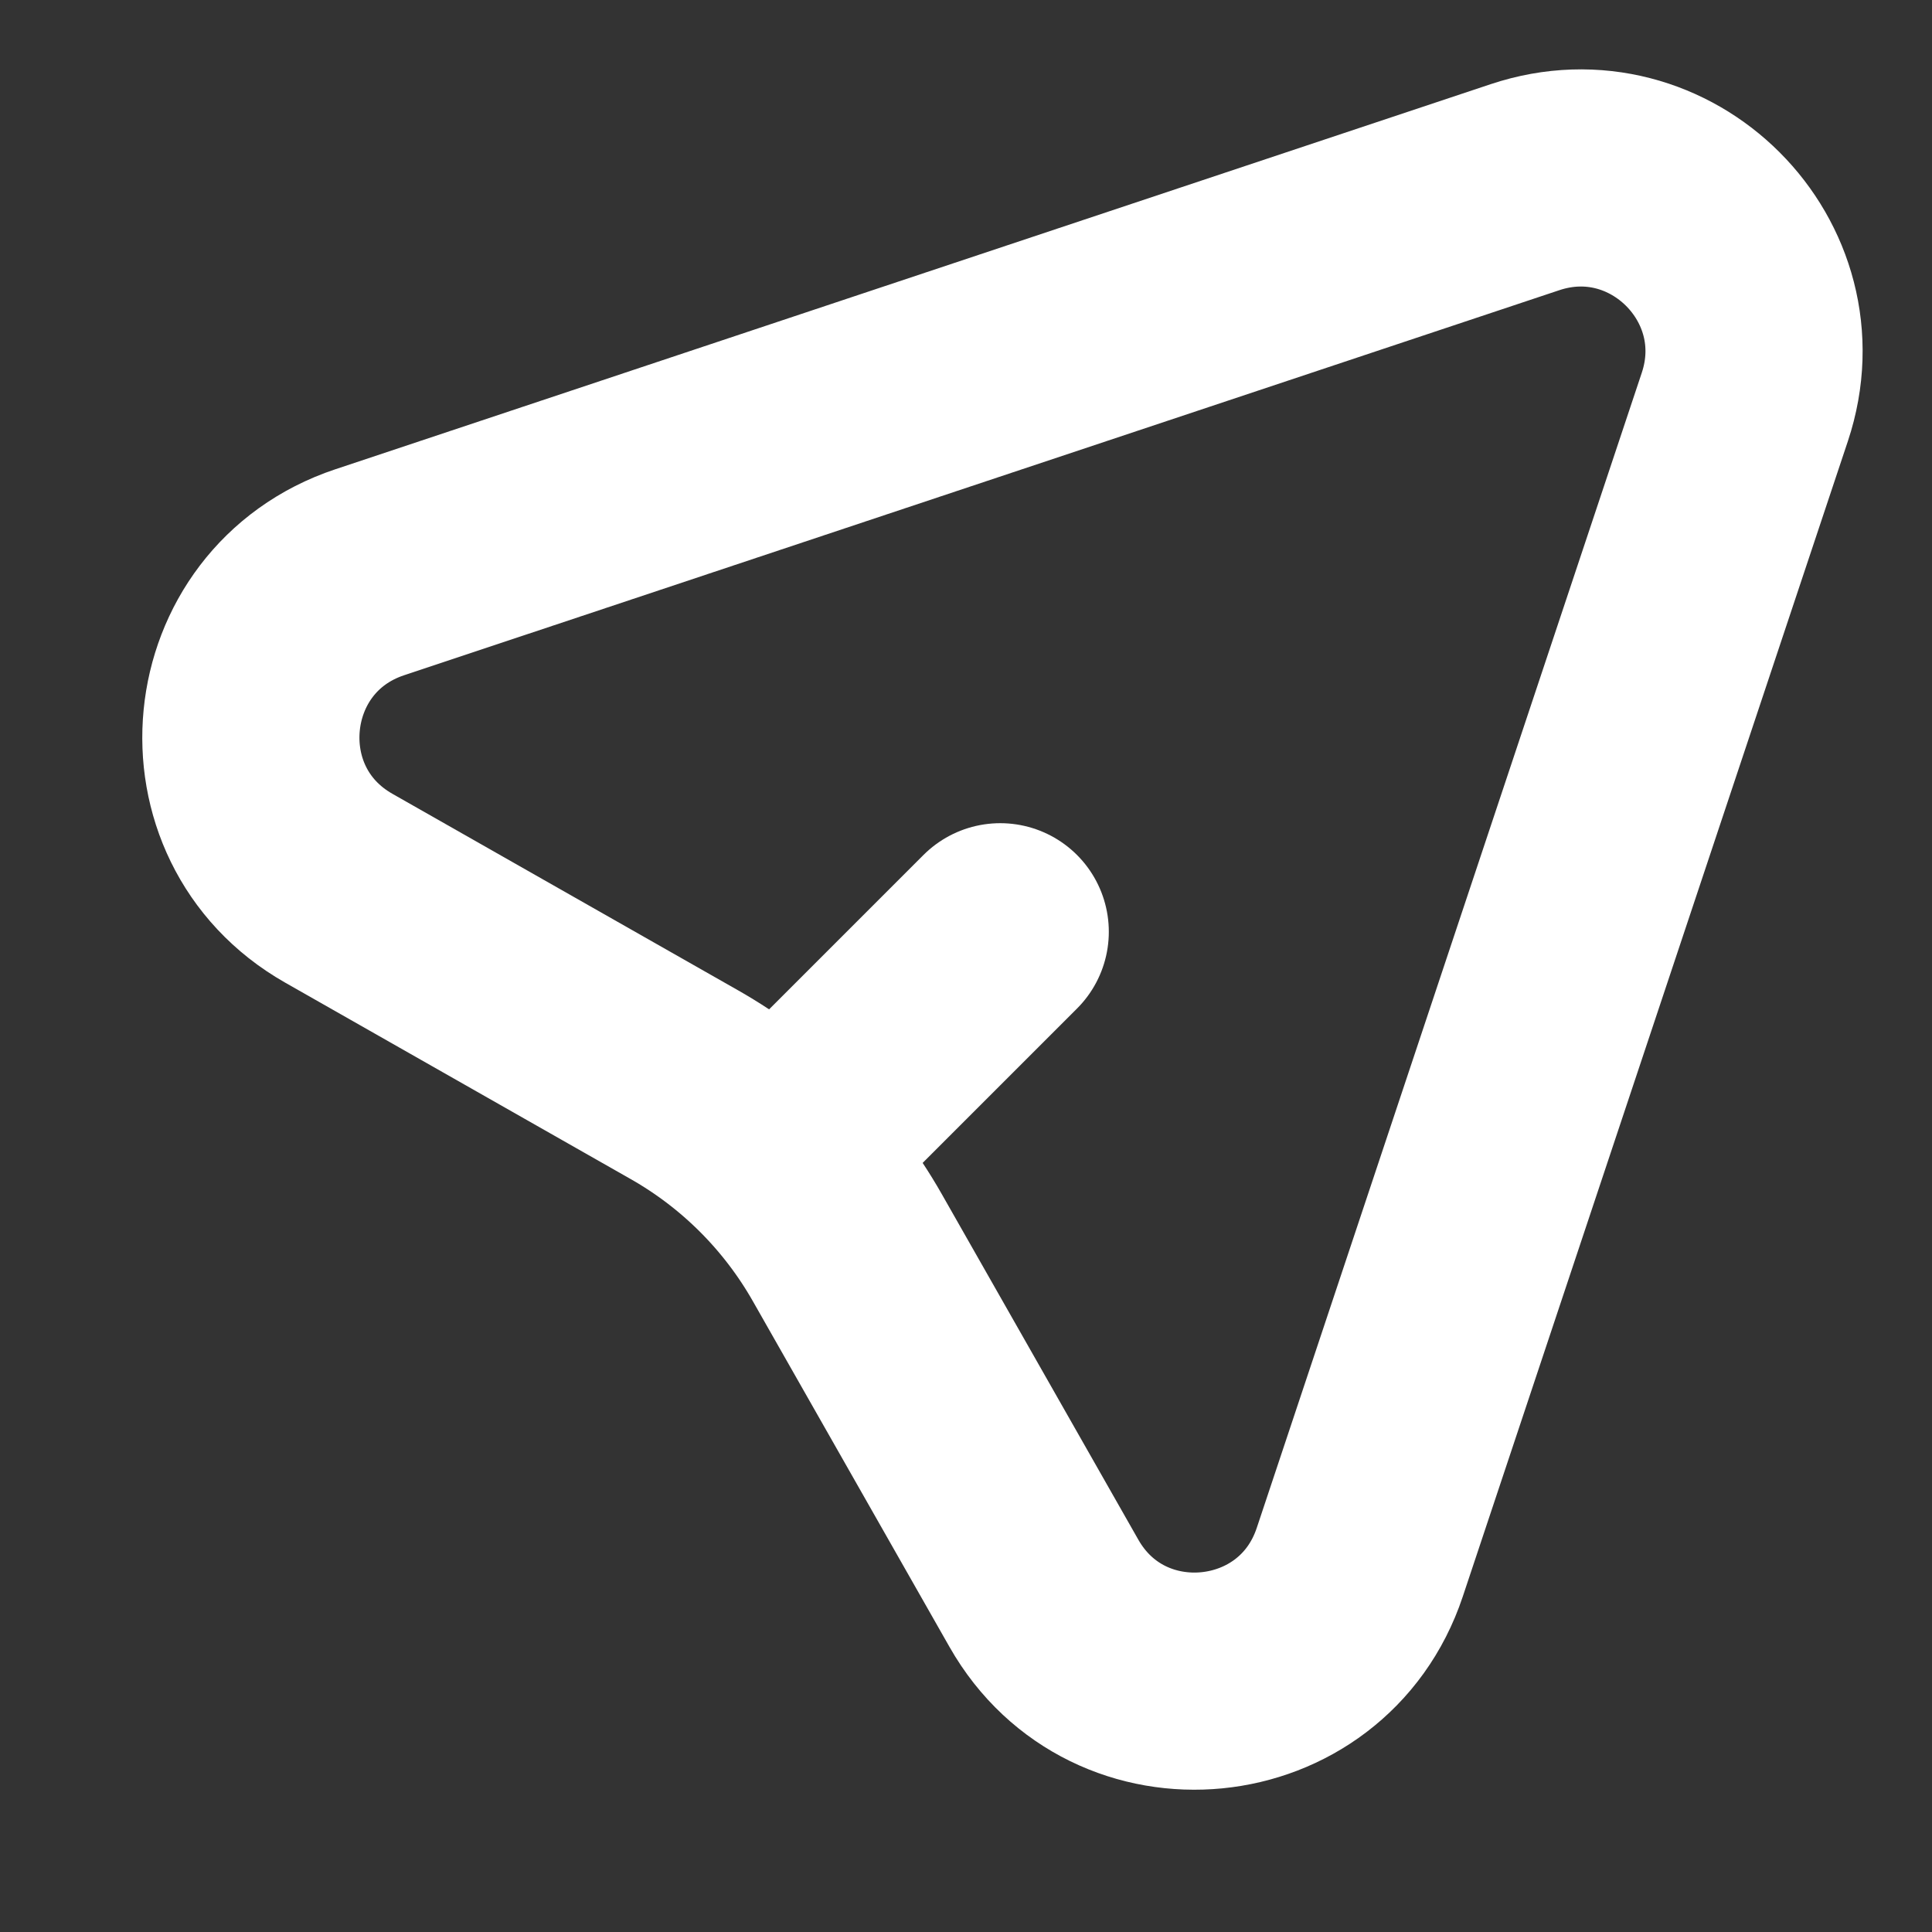 <svg width="25" height="25" viewBox="0 0 25 25" fill="none" xmlns="http://www.w3.org/2000/svg">
<rect x="0" y="0" width="25" height="25" fill="#333333" stroke="none"/>
<path d="M19.734 2.422C21.492 1.836 23.164 3.508 22.578 5.266L17.595 20.216C16.979 22.062 14.469 22.308 13.508 20.617L10.964 16.144C10.464 15.264 9.736 14.536 8.856 14.036L4.383 11.493C2.692 10.531 2.938 8.021 4.784 7.405L19.734 2.422Z" stroke="white" stroke-width="2.81"/>
<path d="M12.943 12.057L10.543 14.457" stroke="white" stroke-width="2.81" stroke-linecap="round" stroke-linejoin="round"/>
</svg>
